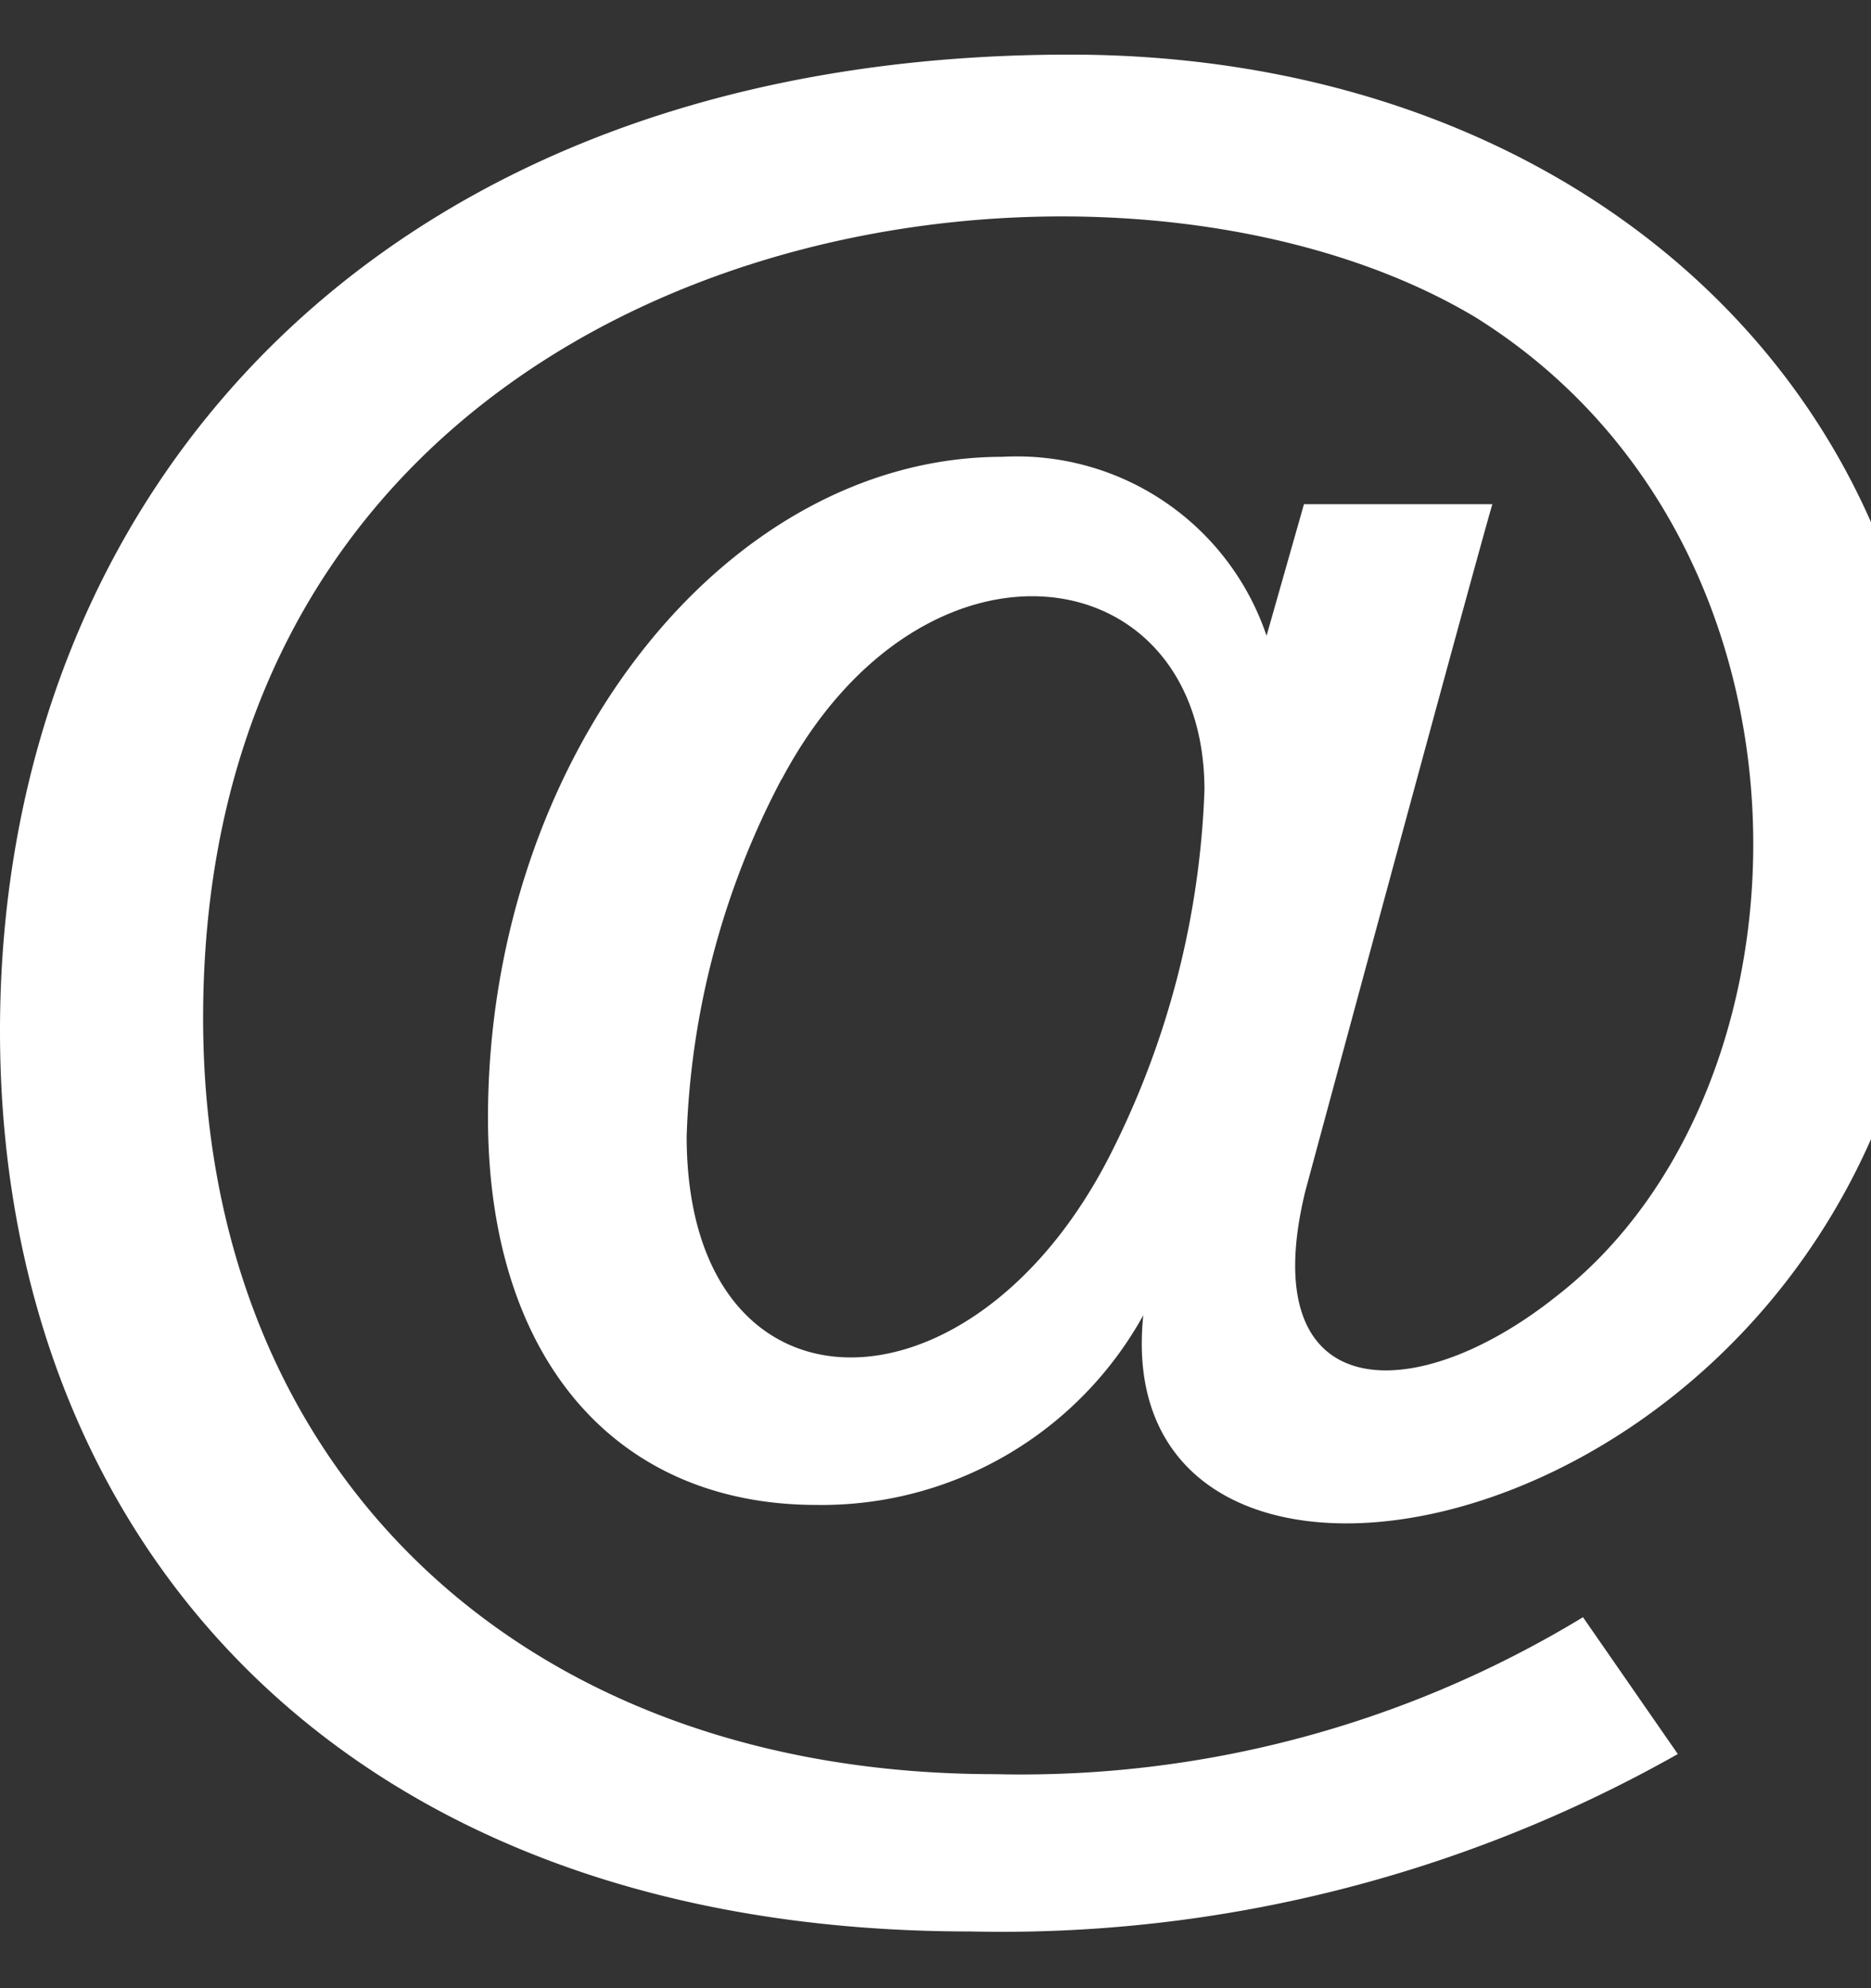 <svg xmlns="http://www.w3.org/2000/svg" xmlns:xlink="http://www.w3.org/1999/xlink" width="16" height="17" viewBox="0 0 16 17">
  <rect x="0" y="0" width="16" height="17" fill="#333333" stroke="none"/>
  <defs>
    <clipPath id="clip-path">
      <rect id="Rectángulo_37" data-name="Rectángulo 37" width="16" height="17" transform="translate(0 -0.3)" fill="#fff"/>
    </clipPath>
  </defs>
  <g id="Enmascarar_grupo_17" data-name="Enmascarar grupo 17" transform="translate(0 0.3)" clip-path="url(#clip-path)">
    <path id="iconmonstr-email-12" d="M8.3,16.4c-5.384,0-8.3-3.36-8.3-7.7C0,4.072,3.281.352,9.148.352c4.282,0,7.39,2.783,7.39,6.616,0,6-7.118,7.588-6.761,4.163a3.143,3.143,0,0,1-2.793,1.622c-1.734,0-2.811-1.269-2.811-3.312,0-3.062,2.013-5.65,4.4-5.65a2.253,2.253,0,0,1,2.258,1.53l.32-1.125h1.611c-.168.573-1.6,5.876-1.6,5.876-.447,1.837.93,1.869,2.151.894C15.6,9.189,15.722,4.54,12.621,2.6,9.3.608,1.737,1.841,1.737,8.591c0,3.866,2.722,6.464,6.773,6.464a9.257,9.257,0,0,0,5.027-1.342l.811,1.17A11.754,11.754,0,0,1,8.3,16.4ZM6.683,6.548A7.03,7.03,0,0,0,5.872,9.6c0,2.488,2.427,2.5,3.619.165A7.468,7.468,0,0,0,10.3,6.64c0-2.01-2.408-2.366-3.615-.092Z" transform="translate(0 -0.185)" fill="#fff"/>
  </g>
</svg>
